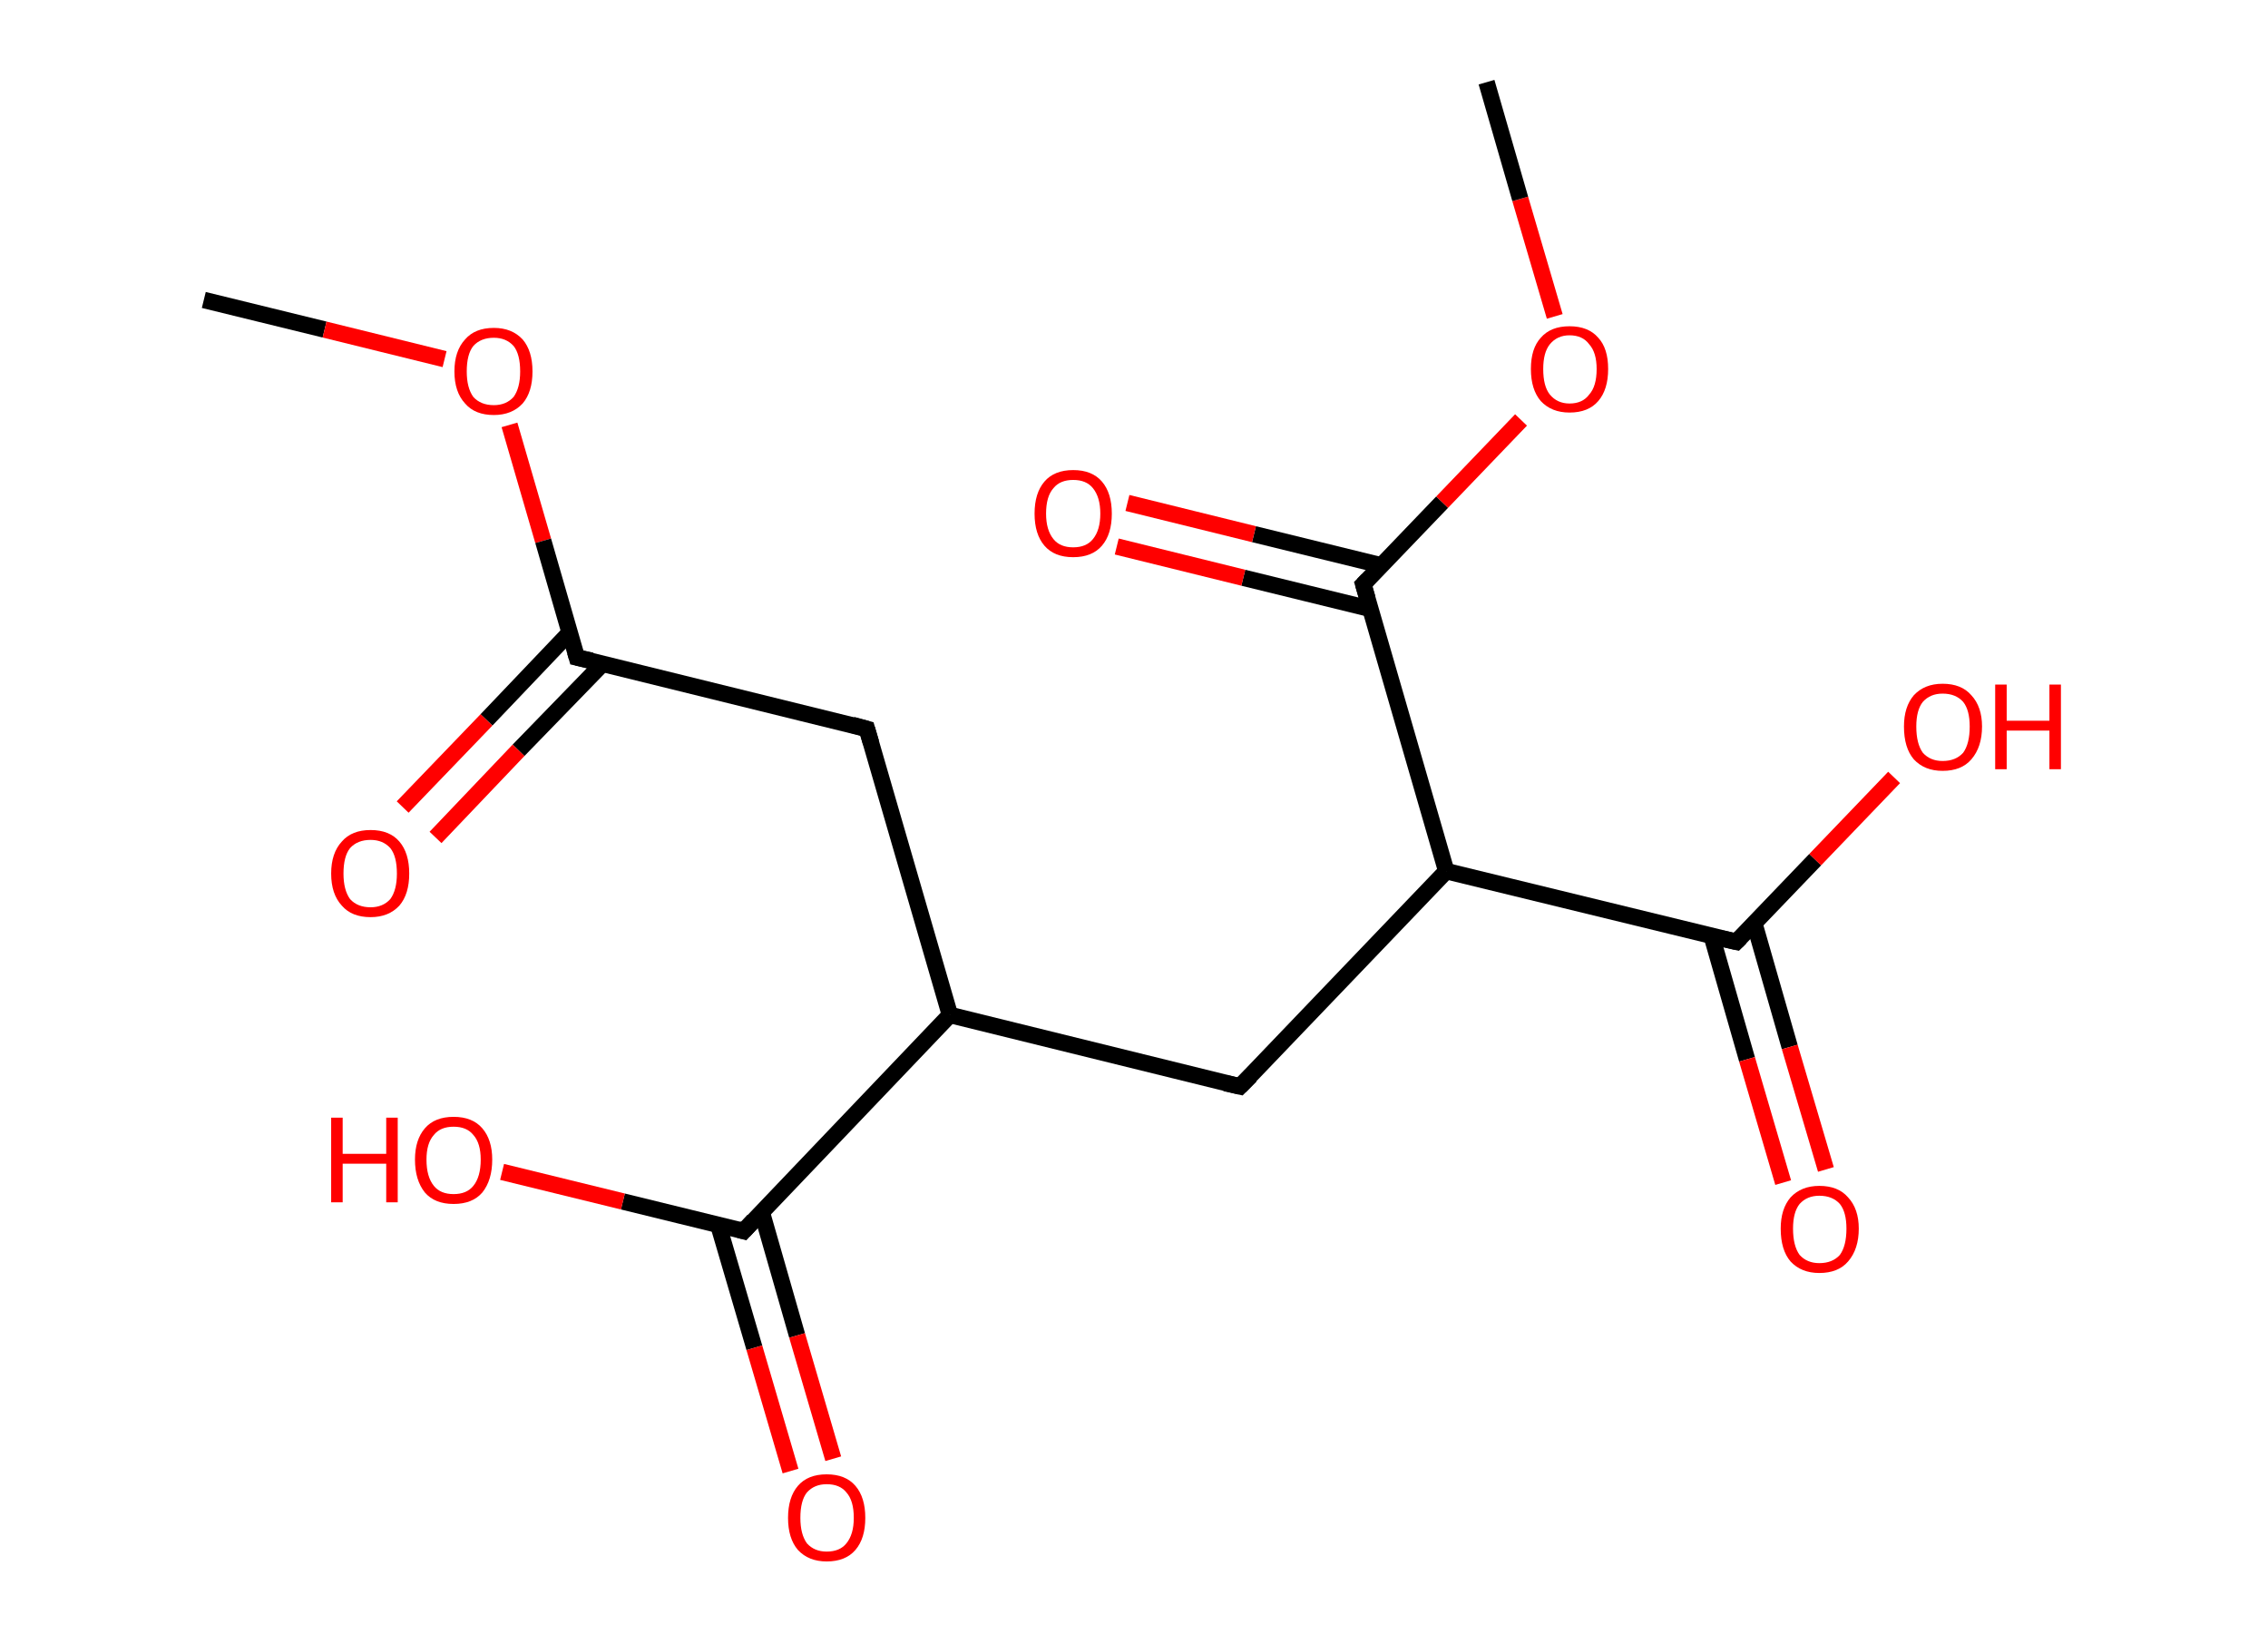 <?xml version='1.0' encoding='ASCII' standalone='yes'?>
<svg xmlns="http://www.w3.org/2000/svg" xmlns:rdkit="http://www.rdkit.org/xml" xmlns:xlink="http://www.w3.org/1999/xlink" version="1.1" baseProfile="full" xml:space="preserve" width="276px" height="200px" viewBox="0 0 276 200">
<!-- END OF HEADER -->
<rect style="opacity:1.0;fill:#FFFFFF;stroke:none" width="276.0" height="200.0" x="0.0" y="0.0"> </rect>
<path class="bond-0 atom-0 atom-1" d="M 24.8,36.5 L 39.5,40.1" style="fill:none;fill-rule:evenodd;stroke:#000000;stroke-width:2.0px;stroke-linecap:butt;stroke-linejoin:miter;stroke-opacity:1"/>
<path class="bond-0 atom-0 atom-1" d="M 39.5,40.1 L 54.1,43.7" style="fill:none;fill-rule:evenodd;stroke:#FF0000;stroke-width:2.0px;stroke-linecap:butt;stroke-linejoin:miter;stroke-opacity:1"/>
<path class="bond-1 atom-1 atom-2" d="M 62.0,51.7 L 66.1,65.8" style="fill:none;fill-rule:evenodd;stroke:#FF0000;stroke-width:2.0px;stroke-linecap:butt;stroke-linejoin:miter;stroke-opacity:1"/>
<path class="bond-1 atom-1 atom-2" d="M 66.1,65.8 L 70.2,80.0" style="fill:none;fill-rule:evenodd;stroke:#000000;stroke-width:2.0px;stroke-linecap:butt;stroke-linejoin:miter;stroke-opacity:1"/>
<path class="bond-2 atom-2 atom-3" d="M 69.3,77.0 L 59.2,87.6" style="fill:none;fill-rule:evenodd;stroke:#000000;stroke-width:2.0px;stroke-linecap:butt;stroke-linejoin:miter;stroke-opacity:1"/>
<path class="bond-2 atom-2 atom-3" d="M 59.2,87.6 L 49.0,98.2" style="fill:none;fill-rule:evenodd;stroke:#FF0000;stroke-width:2.0px;stroke-linecap:butt;stroke-linejoin:miter;stroke-opacity:1"/>
<path class="bond-2 atom-2 atom-3" d="M 73.3,80.8 L 63.1,91.3" style="fill:none;fill-rule:evenodd;stroke:#000000;stroke-width:2.0px;stroke-linecap:butt;stroke-linejoin:miter;stroke-opacity:1"/>
<path class="bond-2 atom-2 atom-3" d="M 63.1,91.3 L 53.0,101.9" style="fill:none;fill-rule:evenodd;stroke:#FF0000;stroke-width:2.0px;stroke-linecap:butt;stroke-linejoin:miter;stroke-opacity:1"/>
<path class="bond-3 atom-2 atom-4" d="M 70.2,80.0 L 105.5,88.7" style="fill:none;fill-rule:evenodd;stroke:#000000;stroke-width:2.0px;stroke-linecap:butt;stroke-linejoin:miter;stroke-opacity:1"/>
<path class="bond-4 atom-4 atom-5" d="M 105.5,88.7 L 115.6,123.5" style="fill:none;fill-rule:evenodd;stroke:#000000;stroke-width:2.0px;stroke-linecap:butt;stroke-linejoin:miter;stroke-opacity:1"/>
<path class="bond-5 atom-5 atom-6" d="M 115.6,123.5 L 150.9,132.2" style="fill:none;fill-rule:evenodd;stroke:#000000;stroke-width:2.0px;stroke-linecap:butt;stroke-linejoin:miter;stroke-opacity:1"/>
<path class="bond-6 atom-6 atom-7" d="M 150.9,132.2 L 176.0,106.0" style="fill:none;fill-rule:evenodd;stroke:#000000;stroke-width:2.0px;stroke-linecap:butt;stroke-linejoin:miter;stroke-opacity:1"/>
<path class="bond-7 atom-7 atom-8" d="M 176.0,106.0 L 211.3,114.6" style="fill:none;fill-rule:evenodd;stroke:#000000;stroke-width:2.0px;stroke-linecap:butt;stroke-linejoin:miter;stroke-opacity:1"/>
<path class="bond-8 atom-8 atom-9" d="M 208.3,113.9 L 212.6,128.9" style="fill:none;fill-rule:evenodd;stroke:#000000;stroke-width:2.0px;stroke-linecap:butt;stroke-linejoin:miter;stroke-opacity:1"/>
<path class="bond-8 atom-8 atom-9" d="M 212.6,128.9 L 217.0,143.9" style="fill:none;fill-rule:evenodd;stroke:#FF0000;stroke-width:2.0px;stroke-linecap:butt;stroke-linejoin:miter;stroke-opacity:1"/>
<path class="bond-8 atom-8 atom-9" d="M 213.5,112.4 L 217.8,127.4" style="fill:none;fill-rule:evenodd;stroke:#000000;stroke-width:2.0px;stroke-linecap:butt;stroke-linejoin:miter;stroke-opacity:1"/>
<path class="bond-8 atom-8 atom-9" d="M 217.8,127.4 L 222.2,142.3" style="fill:none;fill-rule:evenodd;stroke:#FF0000;stroke-width:2.0px;stroke-linecap:butt;stroke-linejoin:miter;stroke-opacity:1"/>
<path class="bond-9 atom-8 atom-10" d="M 211.3,114.6 L 220.9,104.6" style="fill:none;fill-rule:evenodd;stroke:#000000;stroke-width:2.0px;stroke-linecap:butt;stroke-linejoin:miter;stroke-opacity:1"/>
<path class="bond-9 atom-8 atom-10" d="M 220.9,104.6 L 230.5,94.6" style="fill:none;fill-rule:evenodd;stroke:#FF0000;stroke-width:2.0px;stroke-linecap:butt;stroke-linejoin:miter;stroke-opacity:1"/>
<path class="bond-10 atom-7 atom-11" d="M 176.0,106.0 L 165.9,71.1" style="fill:none;fill-rule:evenodd;stroke:#000000;stroke-width:2.0px;stroke-linecap:butt;stroke-linejoin:miter;stroke-opacity:1"/>
<path class="bond-11 atom-11 atom-12" d="M 168.1,68.8 L 152.6,65.0" style="fill:none;fill-rule:evenodd;stroke:#000000;stroke-width:2.0px;stroke-linecap:butt;stroke-linejoin:miter;stroke-opacity:1"/>
<path class="bond-11 atom-11 atom-12" d="M 152.6,65.0 L 137.2,61.2" style="fill:none;fill-rule:evenodd;stroke:#FF0000;stroke-width:2.0px;stroke-linecap:butt;stroke-linejoin:miter;stroke-opacity:1"/>
<path class="bond-11 atom-11 atom-12" d="M 166.8,74.1 L 151.3,70.3" style="fill:none;fill-rule:evenodd;stroke:#000000;stroke-width:2.0px;stroke-linecap:butt;stroke-linejoin:miter;stroke-opacity:1"/>
<path class="bond-11 atom-11 atom-12" d="M 151.3,70.3 L 135.9,66.5" style="fill:none;fill-rule:evenodd;stroke:#FF0000;stroke-width:2.0px;stroke-linecap:butt;stroke-linejoin:miter;stroke-opacity:1"/>
<path class="bond-12 atom-11 atom-13" d="M 165.9,71.1 L 175.5,61.1" style="fill:none;fill-rule:evenodd;stroke:#000000;stroke-width:2.0px;stroke-linecap:butt;stroke-linejoin:miter;stroke-opacity:1"/>
<path class="bond-12 atom-11 atom-13" d="M 175.5,61.1 L 185.1,51.1" style="fill:none;fill-rule:evenodd;stroke:#FF0000;stroke-width:2.0px;stroke-linecap:butt;stroke-linejoin:miter;stroke-opacity:1"/>
<path class="bond-13 atom-13 atom-14" d="M 189.2,38.5 L 185.0,24.2" style="fill:none;fill-rule:evenodd;stroke:#FF0000;stroke-width:2.0px;stroke-linecap:butt;stroke-linejoin:miter;stroke-opacity:1"/>
<path class="bond-13 atom-13 atom-14" d="M 185.0,24.2 L 180.9,10.0" style="fill:none;fill-rule:evenodd;stroke:#000000;stroke-width:2.0px;stroke-linecap:butt;stroke-linejoin:miter;stroke-opacity:1"/>
<path class="bond-14 atom-5 atom-15" d="M 115.6,123.5 L 90.5,149.8" style="fill:none;fill-rule:evenodd;stroke:#000000;stroke-width:2.0px;stroke-linecap:butt;stroke-linejoin:miter;stroke-opacity:1"/>
<path class="bond-15 atom-15 atom-16" d="M 87.4,149.0 L 91.8,164.0" style="fill:none;fill-rule:evenodd;stroke:#000000;stroke-width:2.0px;stroke-linecap:butt;stroke-linejoin:miter;stroke-opacity:1"/>
<path class="bond-15 atom-15 atom-16" d="M 91.8,164.0 L 96.2,179.0" style="fill:none;fill-rule:evenodd;stroke:#FF0000;stroke-width:2.0px;stroke-linecap:butt;stroke-linejoin:miter;stroke-opacity:1"/>
<path class="bond-15 atom-15 atom-16" d="M 92.7,147.5 L 97.0,162.5" style="fill:none;fill-rule:evenodd;stroke:#000000;stroke-width:2.0px;stroke-linecap:butt;stroke-linejoin:miter;stroke-opacity:1"/>
<path class="bond-15 atom-15 atom-16" d="M 97.0,162.5 L 101.4,177.5" style="fill:none;fill-rule:evenodd;stroke:#FF0000;stroke-width:2.0px;stroke-linecap:butt;stroke-linejoin:miter;stroke-opacity:1"/>
<path class="bond-16 atom-15 atom-17" d="M 90.5,149.8 L 75.8,146.2" style="fill:none;fill-rule:evenodd;stroke:#000000;stroke-width:2.0px;stroke-linecap:butt;stroke-linejoin:miter;stroke-opacity:1"/>
<path class="bond-16 atom-15 atom-17" d="M 75.8,146.2 L 61.1,142.6" style="fill:none;fill-rule:evenodd;stroke:#FF0000;stroke-width:2.0px;stroke-linecap:butt;stroke-linejoin:miter;stroke-opacity:1"/>
<path d="M 70.0,79.3 L 70.2,80.0 L 72.0,80.4" style="fill:none;stroke:#000000;stroke-width:2.0px;stroke-linecap:butt;stroke-linejoin:miter;stroke-opacity:1;"/>
<path d="M 103.7,88.2 L 105.5,88.7 L 106.0,90.4" style="fill:none;stroke:#000000;stroke-width:2.0px;stroke-linecap:butt;stroke-linejoin:miter;stroke-opacity:1;"/>
<path d="M 149.1,131.8 L 150.9,132.2 L 152.2,130.9" style="fill:none;stroke:#000000;stroke-width:2.0px;stroke-linecap:butt;stroke-linejoin:miter;stroke-opacity:1;"/>
<path d="M 209.5,114.2 L 211.3,114.6 L 211.8,114.1" style="fill:none;stroke:#000000;stroke-width:2.0px;stroke-linecap:butt;stroke-linejoin:miter;stroke-opacity:1;"/>
<path d="M 166.4,72.8 L 165.9,71.1 L 166.4,70.6" style="fill:none;stroke:#000000;stroke-width:2.0px;stroke-linecap:butt;stroke-linejoin:miter;stroke-opacity:1;"/>
<path d="M 91.7,148.5 L 90.5,149.8 L 89.8,149.6" style="fill:none;stroke:#000000;stroke-width:2.0px;stroke-linecap:butt;stroke-linejoin:miter;stroke-opacity:1;"/>
<path class="atom-1" d="M 55.3 45.2 Q 55.3 42.7, 56.6 41.3 Q 57.8 39.9, 60.1 39.9 Q 62.3 39.9, 63.6 41.3 Q 64.8 42.7, 64.8 45.2 Q 64.8 47.7, 63.6 49.1 Q 62.3 50.5, 60.1 50.5 Q 57.8 50.5, 56.6 49.1 Q 55.3 47.7, 55.3 45.2 M 60.1 49.3 Q 61.6 49.3, 62.5 48.3 Q 63.3 47.2, 63.3 45.2 Q 63.3 43.1, 62.5 42.1 Q 61.6 41.1, 60.1 41.1 Q 58.5 41.1, 57.6 42.1 Q 56.8 43.1, 56.8 45.2 Q 56.8 47.2, 57.6 48.3 Q 58.5 49.3, 60.1 49.3 " fill="#FF0000"/>
<path class="atom-3" d="M 40.3 106.3 Q 40.3 103.8, 41.6 102.4 Q 42.8 101.0, 45.1 101.0 Q 47.4 101.0, 48.6 102.4 Q 49.8 103.8, 49.8 106.3 Q 49.8 108.8, 48.6 110.2 Q 47.3 111.6, 45.1 111.6 Q 42.8 111.6, 41.6 110.2 Q 40.3 108.8, 40.3 106.3 M 45.1 110.4 Q 46.6 110.4, 47.5 109.4 Q 48.3 108.3, 48.3 106.3 Q 48.3 104.2, 47.5 103.2 Q 46.6 102.2, 45.1 102.2 Q 43.5 102.2, 42.6 103.2 Q 41.8 104.2, 41.8 106.3 Q 41.8 108.3, 42.6 109.4 Q 43.5 110.4, 45.1 110.4 " fill="#FF0000"/>
<path class="atom-9" d="M 216.7 149.5 Q 216.7 147.1, 217.9 145.7 Q 219.2 144.3, 221.4 144.3 Q 223.7 144.3, 224.9 145.7 Q 226.2 147.1, 226.2 149.5 Q 226.2 152.0, 224.9 153.5 Q 223.7 154.9, 221.4 154.9 Q 219.2 154.9, 217.9 153.5 Q 216.7 152.1, 216.7 149.5 M 221.4 153.7 Q 223.0 153.7, 223.9 152.7 Q 224.7 151.6, 224.7 149.5 Q 224.7 147.5, 223.9 146.5 Q 223.0 145.5, 221.4 145.5 Q 219.9 145.5, 219.0 146.5 Q 218.2 147.5, 218.2 149.5 Q 218.2 151.6, 219.0 152.7 Q 219.9 153.7, 221.4 153.7 " fill="#FF0000"/>
<path class="atom-10" d="M 231.7 88.4 Q 231.7 86.0, 232.9 84.6 Q 234.2 83.2, 236.4 83.2 Q 238.7 83.2, 239.9 84.6 Q 241.2 86.0, 241.2 88.4 Q 241.2 90.9, 239.9 92.4 Q 238.7 93.8, 236.4 93.8 Q 234.2 93.8, 232.9 92.4 Q 231.7 91.0, 231.7 88.4 M 236.4 92.6 Q 238.0 92.6, 238.9 91.6 Q 239.7 90.5, 239.7 88.4 Q 239.7 86.4, 238.9 85.4 Q 238.0 84.4, 236.4 84.4 Q 234.9 84.4, 234.0 85.4 Q 233.2 86.4, 233.2 88.4 Q 233.2 90.5, 234.0 91.6 Q 234.9 92.6, 236.4 92.6 " fill="#FF0000"/>
<path class="atom-10" d="M 242.8 83.3 L 244.2 83.3 L 244.2 87.7 L 249.4 87.7 L 249.4 83.3 L 250.8 83.3 L 250.8 93.6 L 249.4 93.6 L 249.4 88.9 L 244.2 88.9 L 244.2 93.6 L 242.8 93.6 L 242.8 83.3 " fill="#FF0000"/>
<path class="atom-12" d="M 125.9 62.5 Q 125.9 60.0, 127.1 58.6 Q 128.3 57.2, 130.6 57.2 Q 132.9 57.2, 134.1 58.6 Q 135.3 60.0, 135.3 62.5 Q 135.3 65.0, 134.1 66.4 Q 132.9 67.8, 130.6 67.8 Q 128.3 67.8, 127.1 66.4 Q 125.9 65.0, 125.9 62.5 M 130.6 66.6 Q 132.2 66.6, 133.0 65.6 Q 133.9 64.5, 133.9 62.5 Q 133.9 60.5, 133.0 59.4 Q 132.2 58.4, 130.6 58.4 Q 129.0 58.4, 128.2 59.4 Q 127.3 60.4, 127.3 62.5 Q 127.3 64.5, 128.2 65.6 Q 129.0 66.6, 130.6 66.6 " fill="#FF0000"/>
<path class="atom-13" d="M 186.3 44.9 Q 186.3 42.4, 187.5 41.1 Q 188.7 39.7, 191.0 39.7 Q 193.3 39.7, 194.5 41.1 Q 195.7 42.4, 195.7 44.9 Q 195.7 47.4, 194.5 48.8 Q 193.3 50.2, 191.0 50.2 Q 188.8 50.2, 187.5 48.8 Q 186.3 47.4, 186.3 44.9 M 191.0 49.1 Q 192.6 49.1, 193.4 48.0 Q 194.3 47.0, 194.3 44.9 Q 194.3 42.9, 193.4 41.9 Q 192.6 40.8, 191.0 40.8 Q 189.5 40.8, 188.6 41.9 Q 187.8 42.9, 187.8 44.9 Q 187.8 47.0, 188.6 48.0 Q 189.5 49.1, 191.0 49.1 " fill="#FF0000"/>
<path class="atom-16" d="M 95.9 184.7 Q 95.9 182.2, 97.1 180.8 Q 98.3 179.4, 100.6 179.4 Q 102.9 179.4, 104.1 180.8 Q 105.3 182.2, 105.3 184.7 Q 105.3 187.2, 104.1 188.6 Q 102.9 190.0, 100.6 190.0 Q 98.4 190.0, 97.1 188.6 Q 95.9 187.2, 95.9 184.7 M 100.6 188.8 Q 102.2 188.8, 103.0 187.8 Q 103.9 186.7, 103.9 184.7 Q 103.9 182.6, 103.0 181.6 Q 102.2 180.6, 100.6 180.6 Q 99.1 180.6, 98.2 181.6 Q 97.4 182.6, 97.4 184.7 Q 97.4 186.7, 98.2 187.8 Q 99.1 188.8, 100.6 188.8 " fill="#FF0000"/>
<path class="atom-17" d="M 40.3 136.0 L 41.7 136.0 L 41.7 140.4 L 47.0 140.4 L 47.0 136.0 L 48.4 136.0 L 48.4 146.3 L 47.0 146.3 L 47.0 141.6 L 41.7 141.6 L 41.7 146.3 L 40.3 146.3 L 40.3 136.0 " fill="#FF0000"/>
<path class="atom-17" d="M 50.5 141.1 Q 50.5 138.7, 51.7 137.3 Q 52.9 135.9, 55.2 135.9 Q 57.5 135.9, 58.7 137.3 Q 59.9 138.7, 59.9 141.1 Q 59.9 143.6, 58.7 145.1 Q 57.5 146.5, 55.2 146.5 Q 52.9 146.5, 51.7 145.1 Q 50.5 143.6, 50.5 141.1 M 55.2 145.3 Q 56.8 145.3, 57.6 144.3 Q 58.5 143.2, 58.5 141.1 Q 58.5 139.1, 57.6 138.1 Q 56.8 137.1, 55.2 137.1 Q 53.6 137.1, 52.8 138.1 Q 51.9 139.1, 51.9 141.1 Q 51.9 143.2, 52.8 144.3 Q 53.6 145.3, 55.2 145.3 " fill="#FF0000"/>
</svg>
